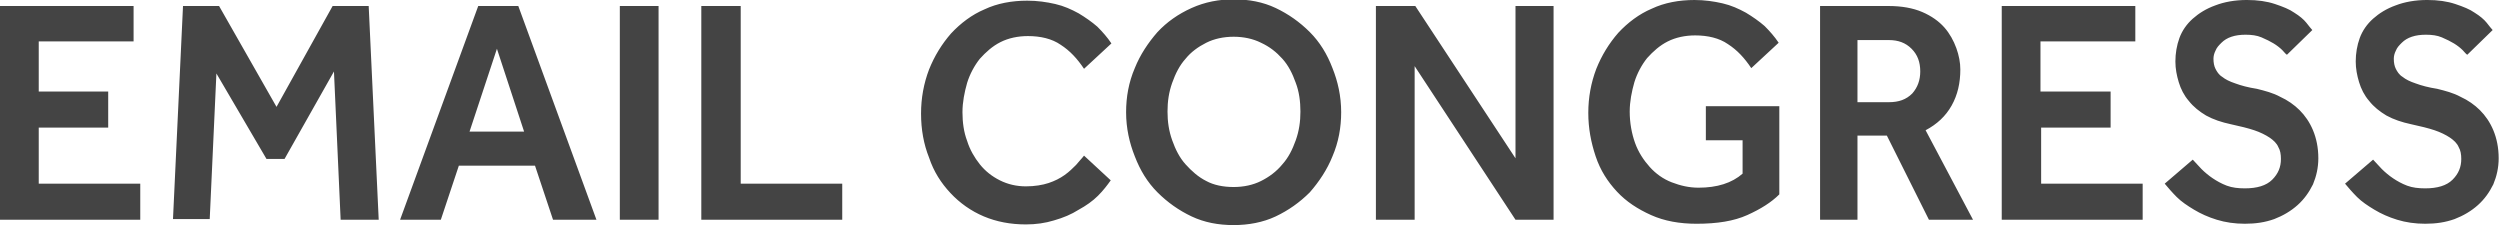<svg class="emailcongress-logo" xmlns="http://www.w3.org/2000/svg" width="374.3px" height="33.7px" viewBox="0 0 374.3 33.7">
    <title>Email Congress Logotype</title>  
    <g fill="#444">
        <path d="M0 .9h20v5.3H5.8v7.5h10.4v5.4H5.8v8.4h15.2v5.4H0V.9zM27.4.9h5.4L41.4 16l8.4-15.1h5.4l1.5 32h-5.7l-1-22.2-7.4 13.1h-2.7L32.4 11l-1 21.8h-5.5L27.4.9zM71.6.9h6l11.7 32h-6.5l-2.7-8.1H68.7L66 32.9h-6.1L71.6.9zM78.5 19.8L74.4 7.3l-4.1 12.4H78.5zM92.8.9h5.8v32h-5.8V.9zM105.1.9h5.8v26.6h15.2v5.4h-21.1V.9zM166.3 27c-.5.7-1.1 1.5-1.9 2.3s-1.8 1.5-2.9 2.1c-1.1.7-2.3 1.2-3.7 1.6-1.3.4-2.7.6-4.2.6-2.3 0-4.4-.4-6.3-1.2-1.9-.8-3.6-2-5-3.5-1.4-1.5-2.5-3.2-3.2-5.3-.8-2-1.2-4.2-1.2-6.6 0-2.3.4-4.5 1.2-6.6.8-2 1.9-3.8 3.3-5.4 1.4-1.5 3.1-2.8 5-3.6 1.9-.9 4.1-1.3 6.4-1.3 1.5 0 2.9.2 4.2.5 1.3.3 2.4.8 3.5 1.4 1 .6 2 1.3 2.8 2 .8.8 1.5 1.6 2.1 2.5l-4.1 3.8c-1-1.5-2.1-2.7-3.5-3.6-1.3-.9-3-1.3-4.9-1.3-1.5 0-2.9.3-4.1.9s-2.2 1.5-3.1 2.5c-.8 1-1.5 2.3-1.9 3.6-.4 1.4-.7 2.9-.7 4.4 0 1.5.2 3 .7 4.3.4 1.3 1.1 2.5 1.9 3.5.8 1 1.8 1.8 3 2.4 1.2.6 2.5.9 3.9.9 1.3 0 2.5-.2 3.4-.5.9-.3 1.7-.7 2.4-1.2.7-.5 1.2-1 1.7-1.5.4-.5.9-1 1.2-1.4L166.3 27zM184.7 33.7c-2.3 0-4.4-.4-6.3-1.3s-3.6-2.1-5.1-3.6c-1.5-1.5-2.6-3.3-3.4-5.4-.8-2-1.3-4.2-1.3-6.6 0-2.3.4-4.5 1.3-6.6.8-2 2-3.8 3.4-5.4 1.4-1.5 3.1-2.7 5.1-3.6 2-.9 4.1-1.3 6.3-1.3 2.3 0 4.4.4 6.3 1.3 1.9.9 3.6 2.1 5.1 3.6 1.5 1.5 2.6 3.3 3.4 5.4.8 2 1.3 4.2 1.3 6.6 0 2.3-.4 4.5-1.3 6.6-.8 2-2 3.8-3.4 5.4-1.5 1.5-3.2 2.7-5.1 3.6S186.9 33.7 184.7 33.7zM184.7 28c1.5 0 2.9-.3 4.1-.9 1.2-.6 2.3-1.4 3.2-2.5.9-1 1.5-2.2 2-3.6.5-1.4.7-2.8.7-4.3 0-1.5-.2-3-.7-4.3-.5-1.4-1.1-2.6-2-3.6-.9-1-1.9-1.8-3.2-2.4-1.2-.6-2.6-.9-4.1-.9-1.5 0-2.9.3-4.1.9-1.2.6-2.3 1.4-3.1 2.4-.9 1-1.5 2.2-2 3.6-.5 1.4-.7 2.8-.7 4.3 0 1.5.2 2.9.7 4.3.5 1.4 1.1 2.6 2 3.6.9 1 1.9 1.9 3.1 2.5C181.7 27.7 183.1 28 184.7 28zM206 .9h5.9l15 22.8V.9h5.7v32h-5.7l-15.1-23v23H206V.9zM255.3 15.9h11.1v13.2c-1.2 1.2-2.8 2.2-4.8 3.1-2 .9-4.5 1.3-7.6 1.3-2.5 0-4.8-.4-6.8-1.3-2-.9-3.7-2-5.1-3.5-1.4-1.5-2.5-3.2-3.2-5.3s-1.1-4.2-1.1-6.5c0-2.3.4-4.5 1.2-6.6.8-2 1.9-3.8 3.3-5.4 1.4-1.5 3.1-2.8 5-3.6 1.9-.9 4.1-1.3 6.4-1.3 1.5 0 2.9.2 4.2.5 1.3.3 2.4.8 3.5 1.4 1 .6 2 1.3 2.8 2 .8.8 1.5 1.6 2.1 2.5l-4.1 3.8c-1-1.5-2.1-2.7-3.5-3.6-1.3-.9-3-1.3-4.9-1.3-1.5 0-2.9.3-4.1.9s-2.2 1.5-3.1 2.5c-.8 1-1.5 2.3-1.9 3.6-.4 1.4-.7 2.9-.7 4.4 0 1.7.3 3.3.8 4.7.5 1.4 1.3 2.6 2.2 3.6.9 1 2 1.8 3.3 2.3 1.3.5 2.6.8 4 .8 2.8 0 5-.7 6.6-2.1v-5h-5.5V15.9zM272.6.9h10.2c1.9 0 3.6.3 5 .9 1.4.6 2.5 1.4 3.3 2.3.8.9 1.4 2 1.8 3.1.4 1.1.6 2.2.6 3.2 0 2-.4 3.8-1.3 5.4-.9 1.6-2.2 2.8-3.9 3.7l7.1 13.4h-6.6l-6.3-12.6h-4.4v12.6h-5.6V.9zM282.8 15.3c1.5 0 2.6-.4 3.5-1.3.8-.9 1.2-2 1.2-3.3 0-1.4-.4-2.5-1.3-3.4-.9-.9-2-1.3-3.4-1.3h-4.7v9.3H282.8zM299.7.9h20v5.3h-14.2v7.5H316v5.4h-10.4v8.4h15.2v5.4h-21.1V.9zM328.3 23.9c.4.4.8.9 1.3 1.4.5.5 1.1 1 1.7 1.4.6.4 1.3.8 2.1 1.1.8.3 1.7.4 2.7.4 1.8 0 3.2-.4 4.1-1.3.9-.9 1.3-1.9 1.3-3.1 0-.7-.1-1.3-.4-1.8-.2-.5-.7-1-1.3-1.4-.6-.4-1.4-.8-2.3-1.1-.9-.3-2.1-.6-3.5-.9-1.4-.3-2.6-.7-3.7-1.3-1-.6-1.9-1.3-2.6-2.2-.7-.8-1.2-1.8-1.5-2.8-.3-1-.5-2-.5-3.1 0-1.2.2-2.4.6-3.5.4-1.1 1.1-2.1 2-2.9.9-.8 2-1.5 3.4-2 1.3-.5 2.9-.8 4.7-.8 1.6 0 3 .2 4.2.6 1.2.4 2.2.8 2.9 1.3.8.5 1.4 1 1.8 1.5.4.5.7.9.9 1.1l-3.8 3.7c-.2-.1-.4-.4-.7-.7-.3-.3-.8-.7-1.3-1-.5-.3-1.1-.6-1.8-.9-.7-.3-1.5-.4-2.4-.4-.8 0-1.5.1-2.1.3-.6.2-1.1.5-1.5.9-.4.4-.7.7-.9 1.2-.2.4-.3.8-.3 1.2 0 .6.1 1.1.3 1.5.2.4.5.9 1 1.2.5.4 1.1.7 2 1 .8.3 1.9.6 3.2.8 1.2.3 2.4.6 3.5 1.2 1.1.5 2.1 1.2 2.9 2 .8.8 1.5 1.8 2 3 .5 1.2.8 2.6.8 4.2 0 1.4-.3 2.7-.8 3.9-.6 1.2-1.3 2.2-2.3 3.1-1 .9-2.2 1.6-3.5 2.1-1.4.5-2.8.7-4.4.7-1.5 0-2.9-.2-4.2-.6-1.3-.4-2.4-.9-3.4-1.5-1-.6-1.9-1.2-2.6-1.9-.7-.7-1.3-1.4-1.8-2L328.3 23.9zM355.3 23.9c.4.4.8.9 1.3 1.4.5.5 1.1 1 1.7 1.4.6.4 1.3.8 2.1 1.1.8.3 1.7.4 2.7.4 1.8 0 3.2-.4 4.1-1.3.9-.9 1.3-1.9 1.3-3.1 0-.7-.1-1.3-.4-1.8-.2-.5-.7-1-1.3-1.4-.6-.4-1.4-.8-2.3-1.1-.9-.3-2.1-.6-3.5-.9-1.4-.3-2.6-.7-3.7-1.3-1-.6-1.9-1.3-2.6-2.2-.7-.8-1.2-1.8-1.5-2.8-.3-1-.5-2-.5-3.1 0-1.2.2-2.4.6-3.5.4-1.1 1.1-2.1 2-2.9.9-.8 2-1.5 3.4-2 1.3-.5 2.9-.8 4.7-.8 1.6 0 3 .2 4.2.6 1.2.4 2.2.8 2.9 1.3.8.5 1.4 1 1.8 1.5.4.5.7.9.9 1.1l-3.8 3.7c-.2-.1-.4-.4-.7-.7-.3-.3-.8-.7-1.3-1-.5-.3-1.1-.6-1.8-.9-.7-.3-1.5-.4-2.4-.4-.8 0-1.5.1-2.1.3-.6.2-1.1.5-1.5.9-.4.4-.7.7-.9 1.2-.2.4-.3.8-.3 1.2 0 .6.1 1.1.3 1.5.2.4.5.9 1 1.2.5.4 1.1.7 2 1 .8.3 1.9.6 3.2.8 1.2.3 2.4.6 3.5 1.2 1.1.5 2.1 1.2 2.9 2 .8.8 1.5 1.8 2 3 .5 1.2.8 2.6.8 4.2 0 1.4-.3 2.7-.8 3.9-.6 1.2-1.3 2.2-2.3 3.1-1 .9-2.2 1.6-3.5 2.1-1.4.5-2.8.7-4.4.7-1.5 0-2.9-.2-4.2-.6-1.3-.4-2.4-.9-3.4-1.5-1-.6-1.9-1.2-2.6-1.9-.7-.7-1.3-1.4-1.8-2L355.3 23.9z"/>
    </g>
</svg>